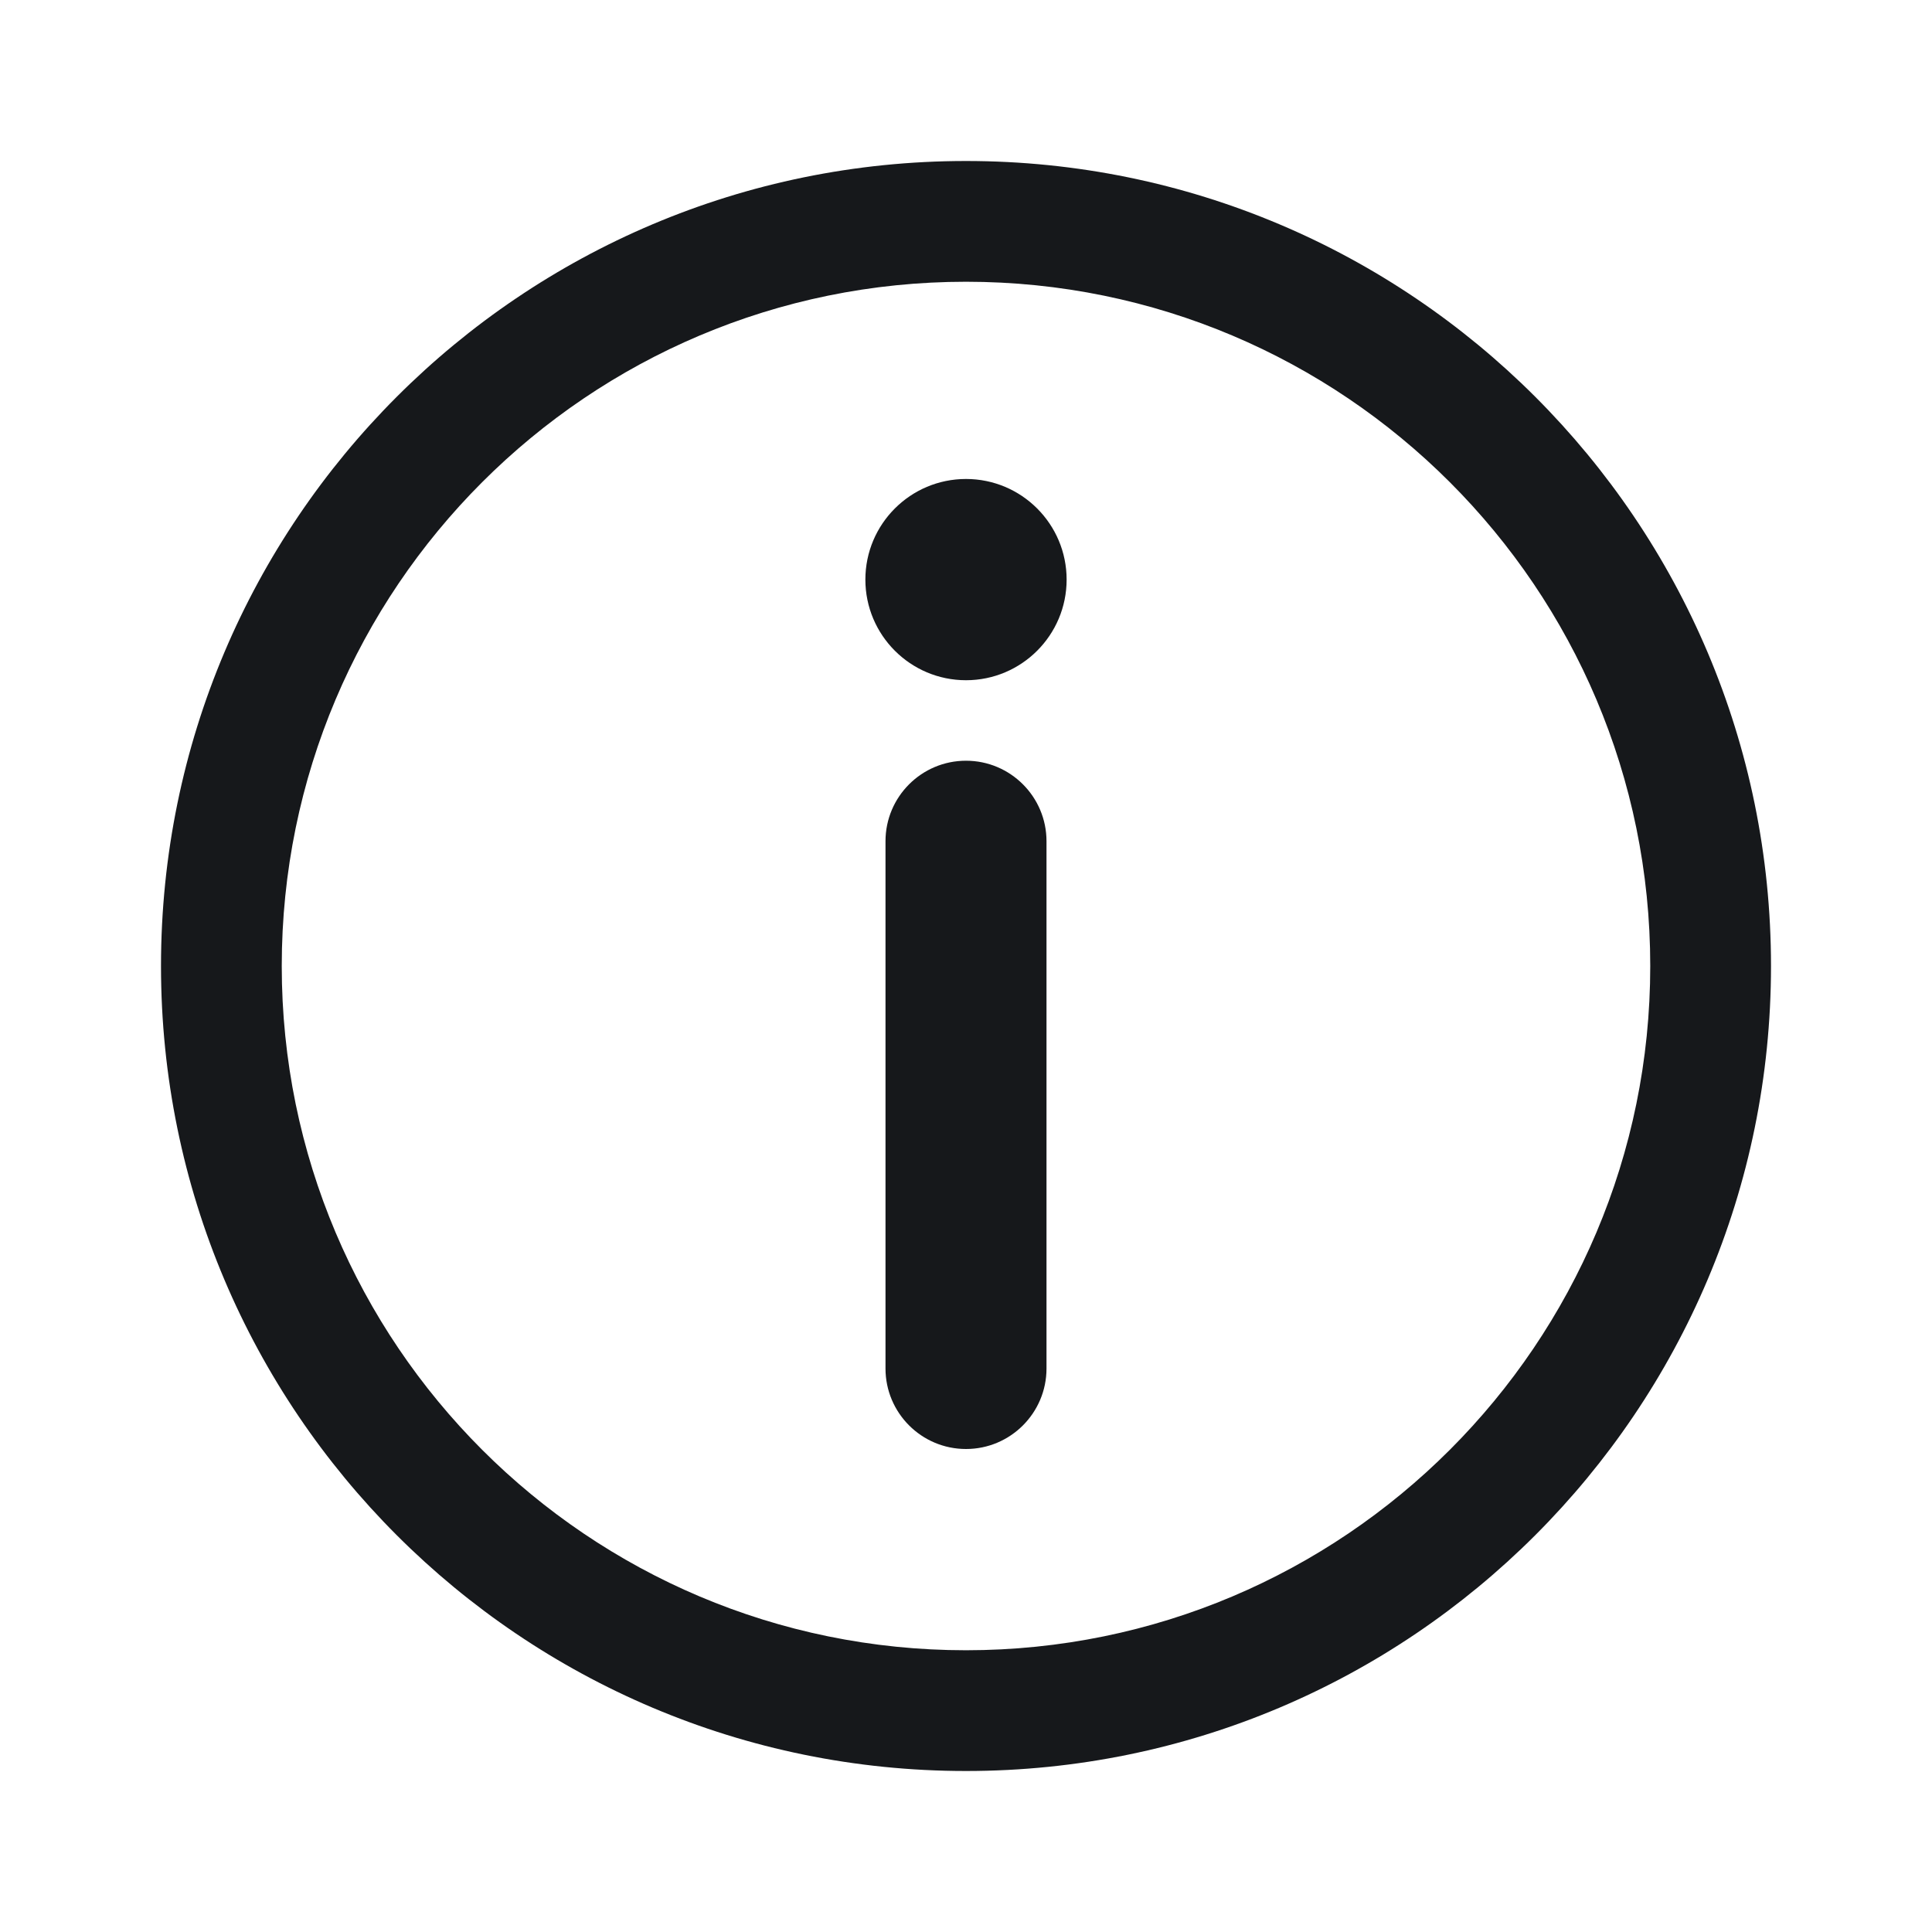 <svg width="24" height="24" viewBox="0 0 24 24" fill="none" xmlns="http://www.w3.org/2000/svg">
<path d="M12 8.45C12.69 8.45 13.25 7.89 13.25 7.2C13.25 6.51 12.69 5.95 12 5.95C11.31 5.95 10.75 6.51 10.75 7.2C10.75 7.89 11.31 8.45 12 8.45Z" fill="#16181B"/>
<path d="M13 10.45C13 9.898 12.552 9.45 12 9.45C11.448 9.45 11 9.898 11 10.45V17C11 17.552 11.448 18 12 18C12.552 18 13 17.552 13 17V10.45Z" fill="#16181B"/>
<path fill-rule="evenodd" clip-rule="evenodd" d="M12 2C6.477 2 2 6.477 2 12C2 17.523 6.477 22 12 22C17.523 22 22 17.523 22 12C22 6.477 17.523 2 12 2ZM3.5 12C3.5 7.306 7.306 3.5 12 3.5C16.694 3.5 20.5 7.306 20.5 12C20.5 16.694 16.694 20.5 12 20.5C7.306 20.5 3.5 16.694 3.5 12Z" fill="#16181B"/>
</svg>
